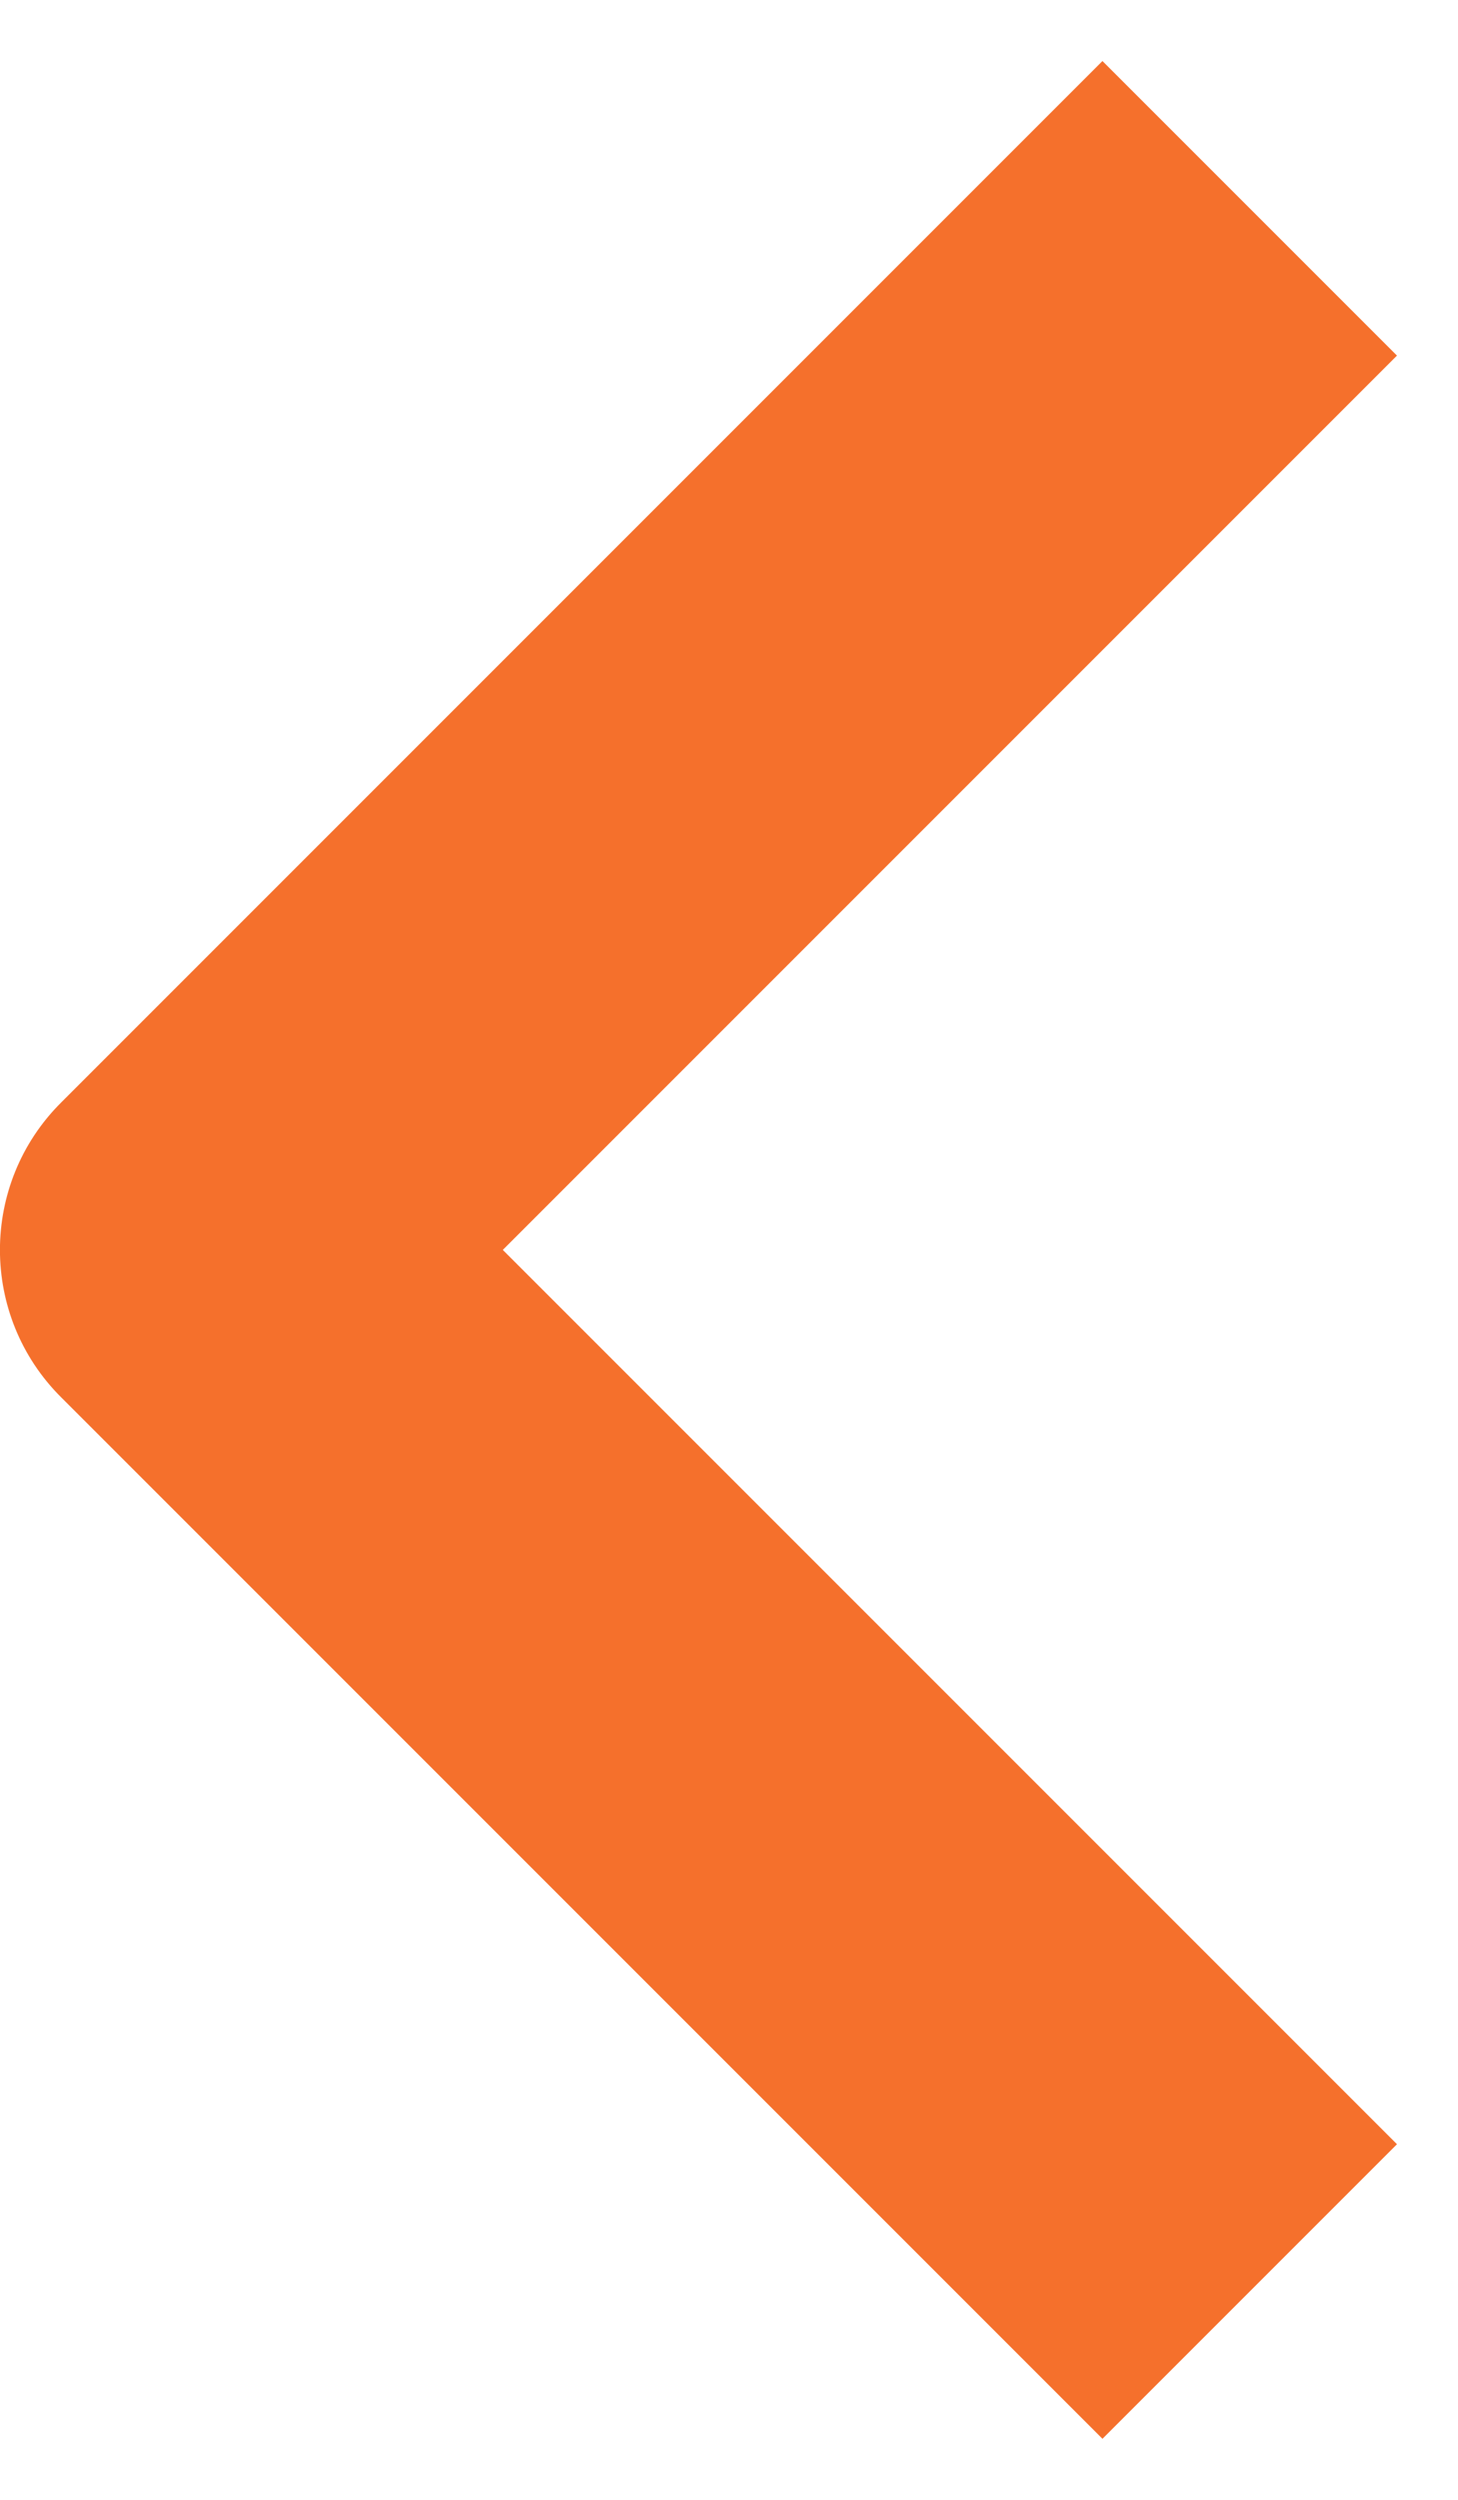 <svg width="7" height="12" viewBox="0 0 7 12" fill="none" xmlns="http://www.w3.org/2000/svg">
<path fill-rule="evenodd" clip-rule="evenodd" d="M2.414 6L6.707 1.707L5.293 0.293L0.293 5.293C-0.098 5.683 -0.098 6.317 0.293 6.707L5.293 11.707L6.707 10.293L2.414 6Z" fill="#F5702C"/>
</svg>
